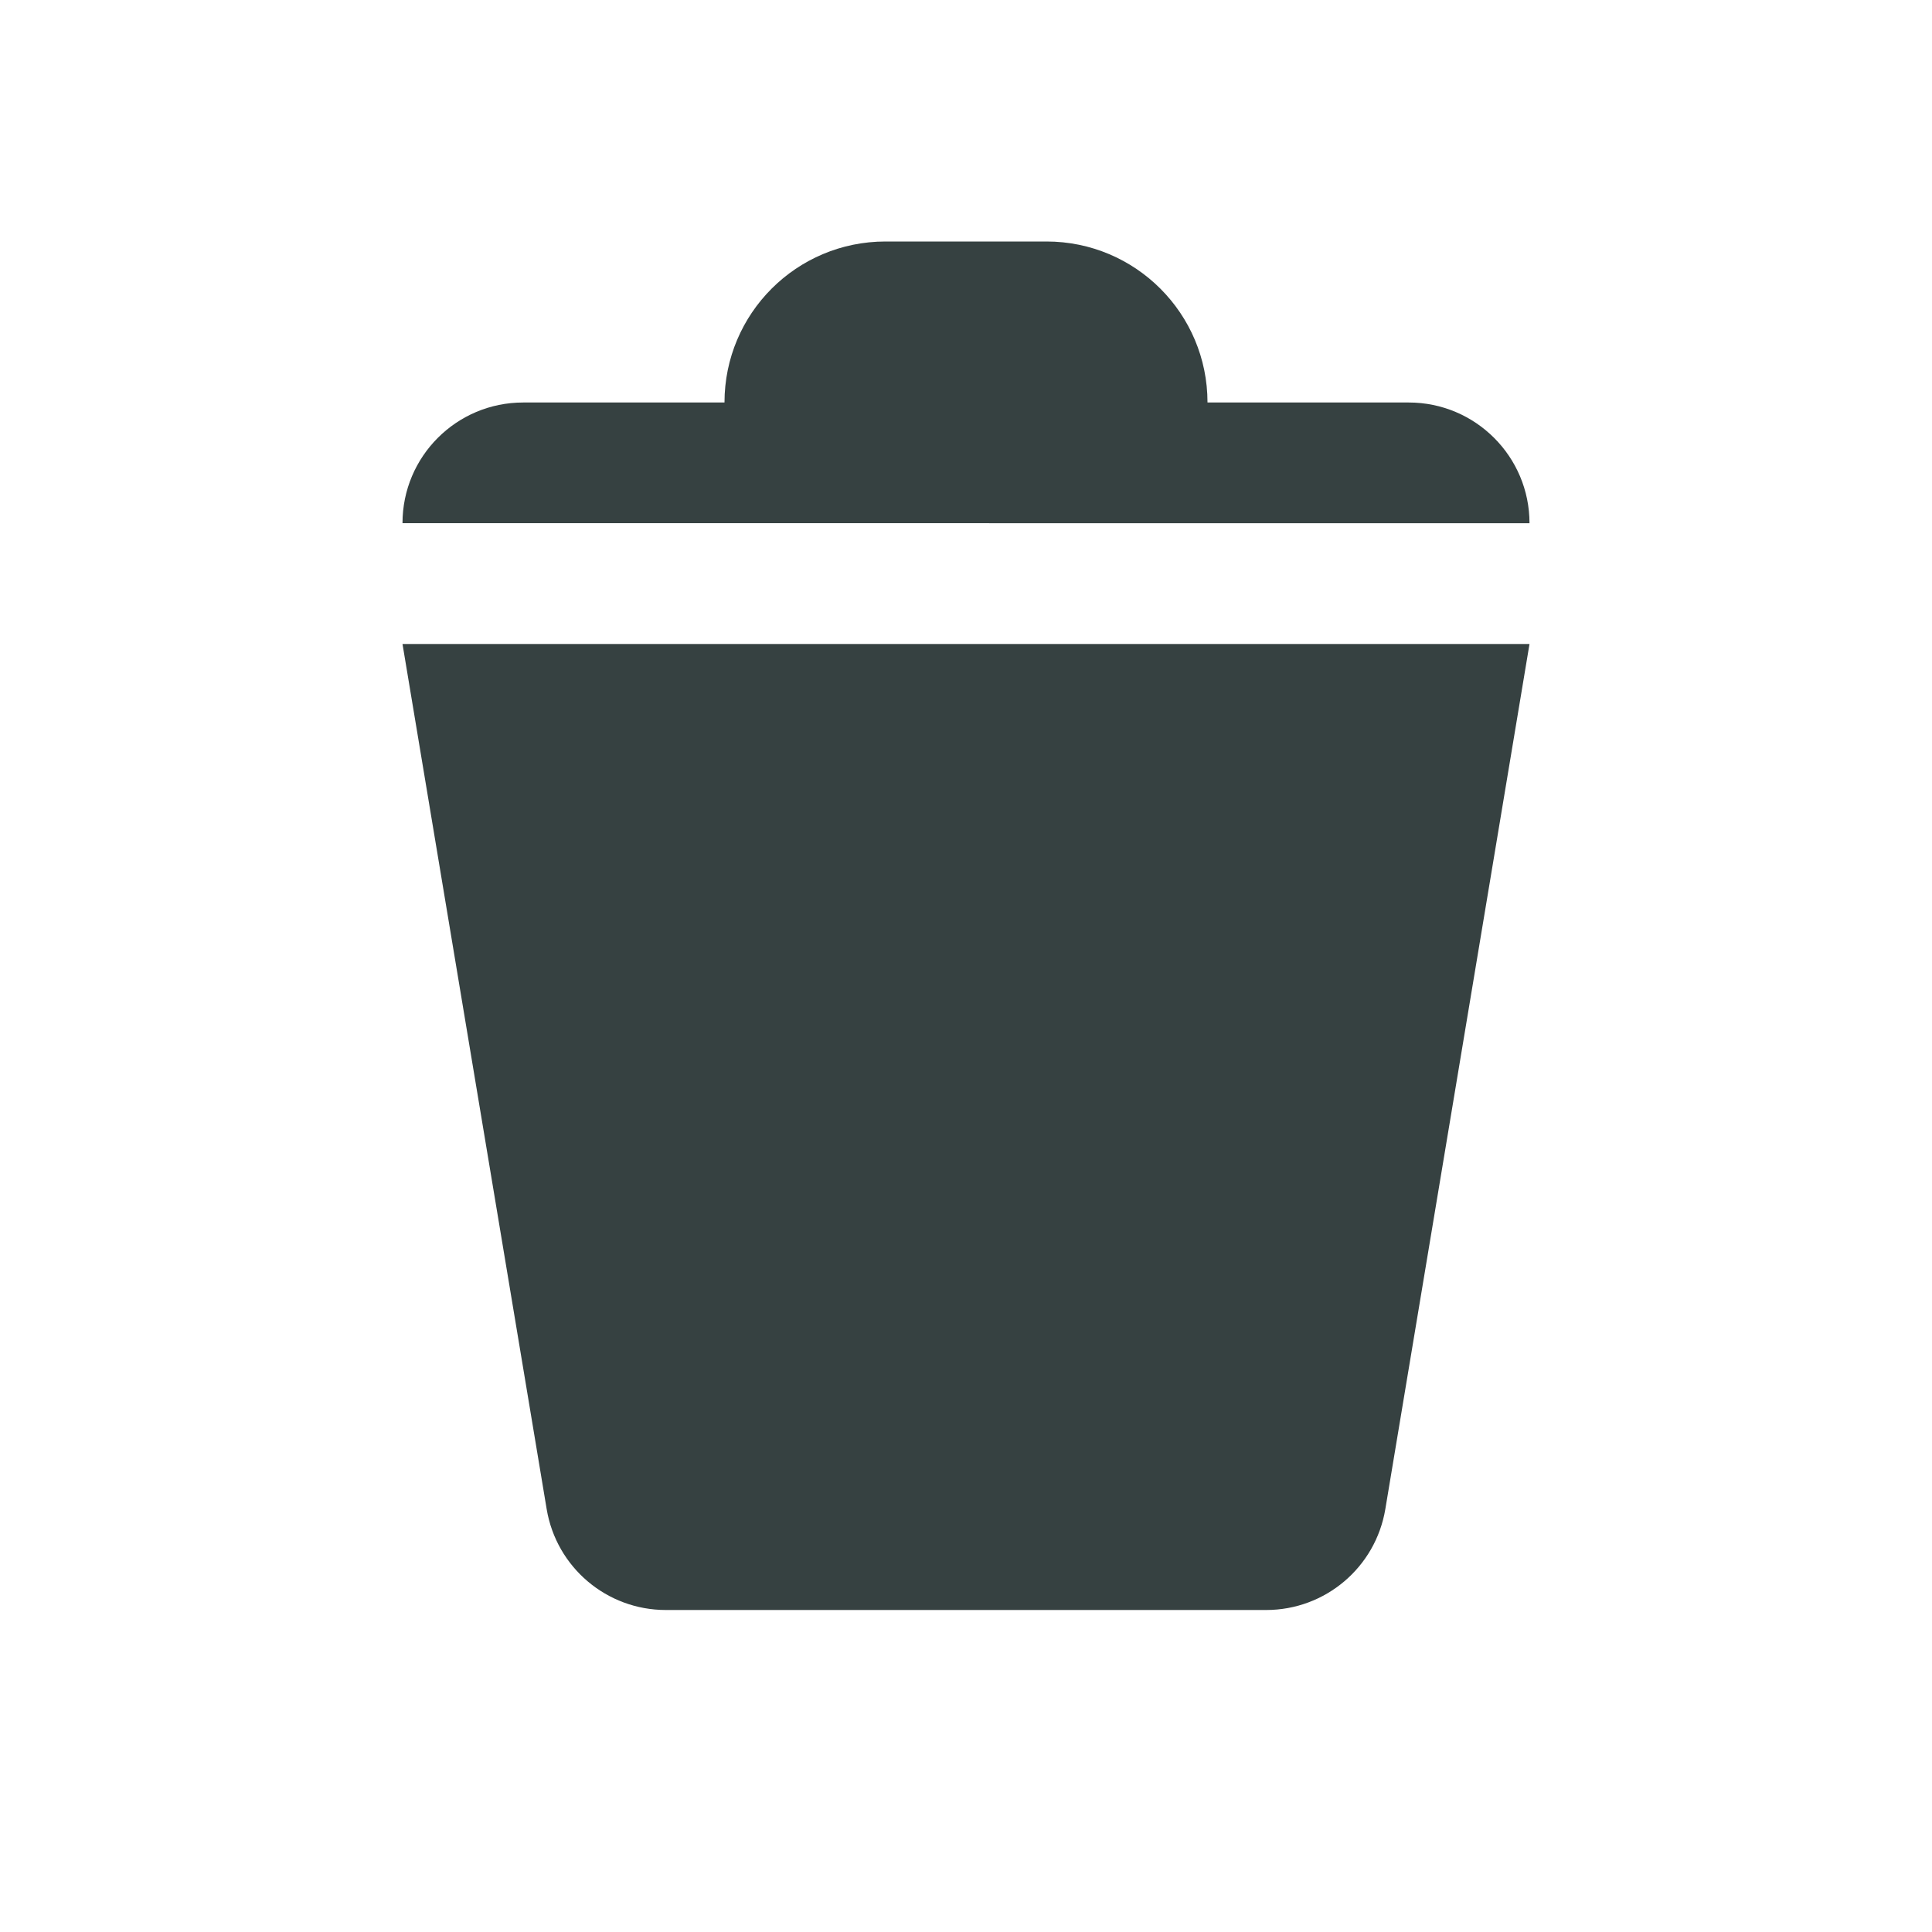 <svg width="24" height="24" viewBox="0 0 24 24" fill="none" xmlns="http://www.w3.org/2000/svg">
<path d="M11 3C9.895 3 9 3.895 9 5H6.499C5.671 5 5 5.671 5 6.499L19 6.5C19 5.672 18.328 5 17.5 5H15C15 3.895 14.105 3 13 3H11Z" fill="#364141"/>
<path d="M5 8H19L17.209 18.747C17.088 19.47 16.463 20 15.729 20H8.271C7.537 20 6.912 19.47 6.791 18.747L5 8Z" fill="#364141"/>
</svg>
